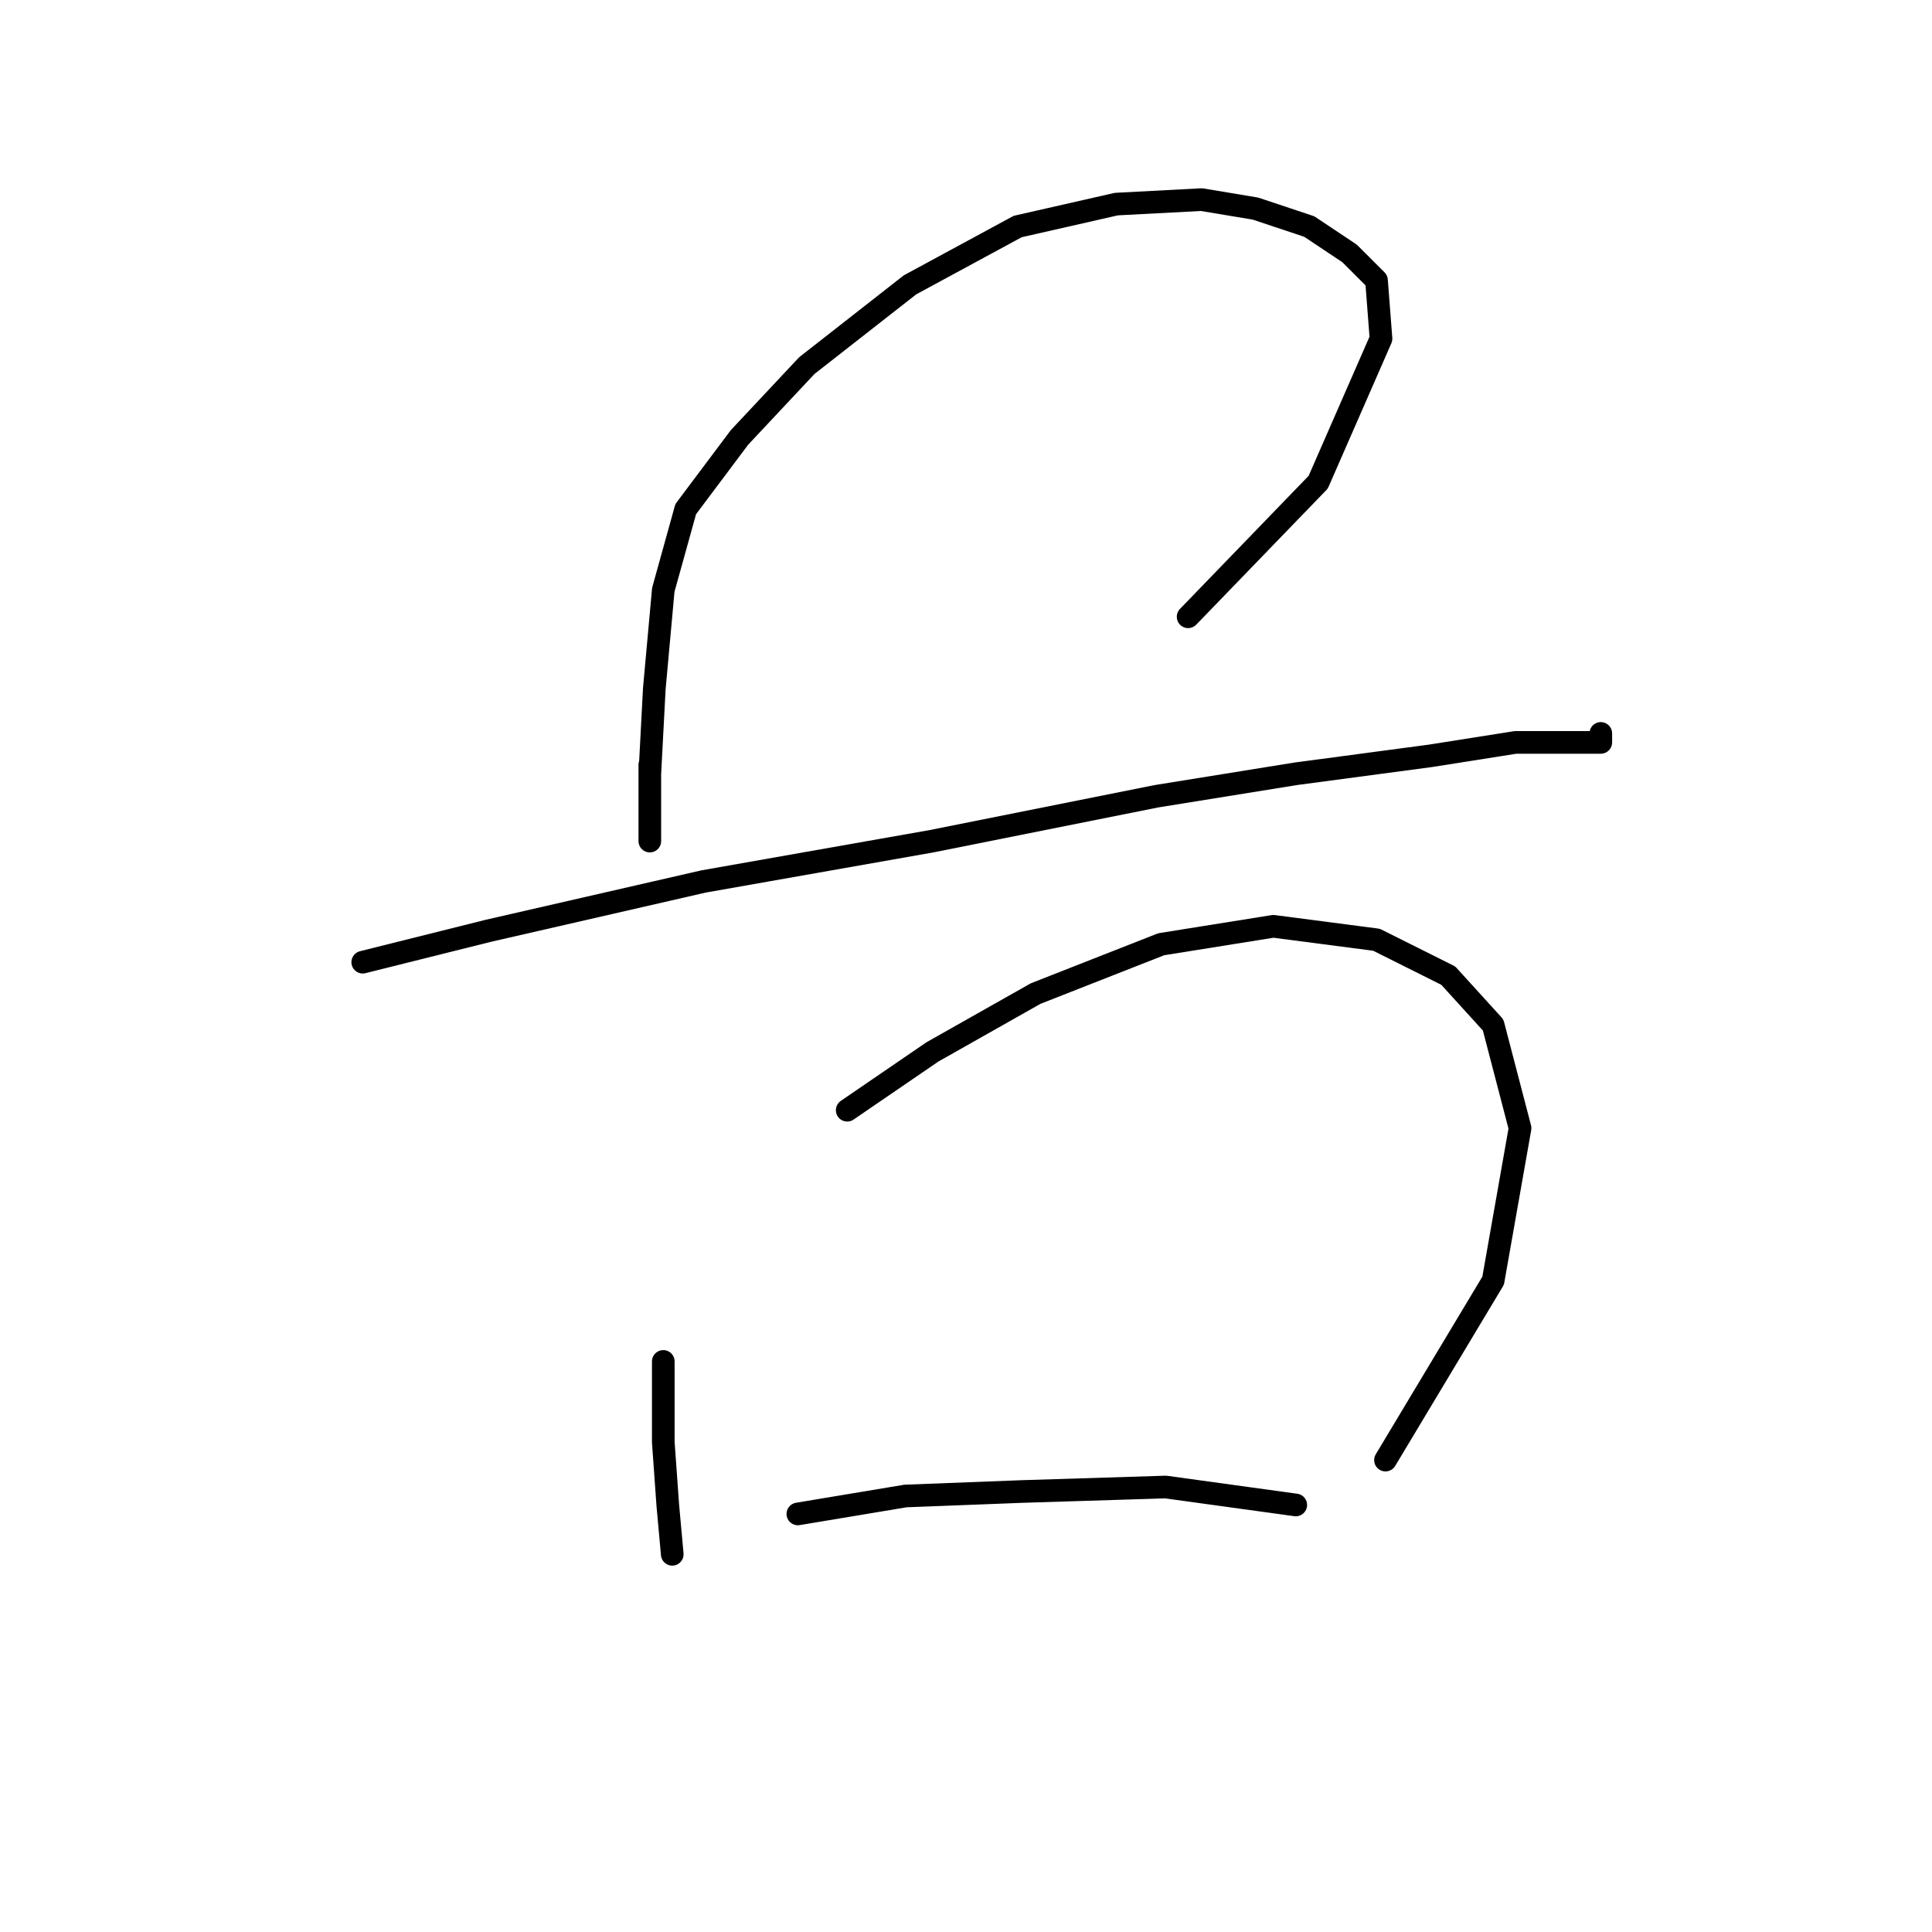 <?xml version="1.0" standalone="no"?>
    <svg width="256" height="256" xmlns="http://www.w3.org/2000/svg" version="1.1">
    <polyline stroke="black" stroke-width="3" stroke-linecap="round" fill="transparent" stroke-linejoin="round" points="86.105 101.342 86.105 107.286 86.105 111.447 86.105 109.069 86.105 102.531 86.7 91.238 87.889 78.162 90.86 67.463 97.993 57.953 106.909 48.443 120.579 37.744 134.845 30.017 147.921 27.045 159.214 26.45 166.347 27.639 173.479 30.017 178.829 33.583 182.395 37.149 182.99 44.876 174.668 63.896 157.431 81.728 157.431 81.728 " />
        <polyline stroke="black" stroke-width="3" stroke-linecap="round" fill="transparent" stroke-linejoin="round" points="48.065 127.495 64.708 123.335 93.238 116.796 123.551 111.447 153.27 105.503 171.696 102.531 189.528 100.154 200.821 98.371 207.953 98.371 212.114 98.371 212.114 97.182 212.114 97.182 " />
        <polyline stroke="black" stroke-width="3" stroke-linecap="round" fill="transparent" stroke-linejoin="round" points="87.889 180.395 87.889 185.15 87.889 191.094 88.483 199.415 89.077 205.953 89.077 205.953 " />
        <polyline stroke="black" stroke-width="3" stroke-linecap="round" fill="transparent" stroke-linejoin="round" points="112.258 147.11 123.551 139.383 137.222 131.656 153.865 125.118 168.724 122.74 182.395 124.523 191.905 129.278 197.849 135.817 201.415 149.487 197.849 169.696 183.584 193.471 183.584 193.471 " />
        <polyline stroke="black" stroke-width="3" stroke-linecap="round" fill="transparent" stroke-linejoin="round" points="105.72 200.604 119.985 198.227 135.439 197.632 154.459 197.038 171.696 199.415 171.696 199.415 " />
        </svg>